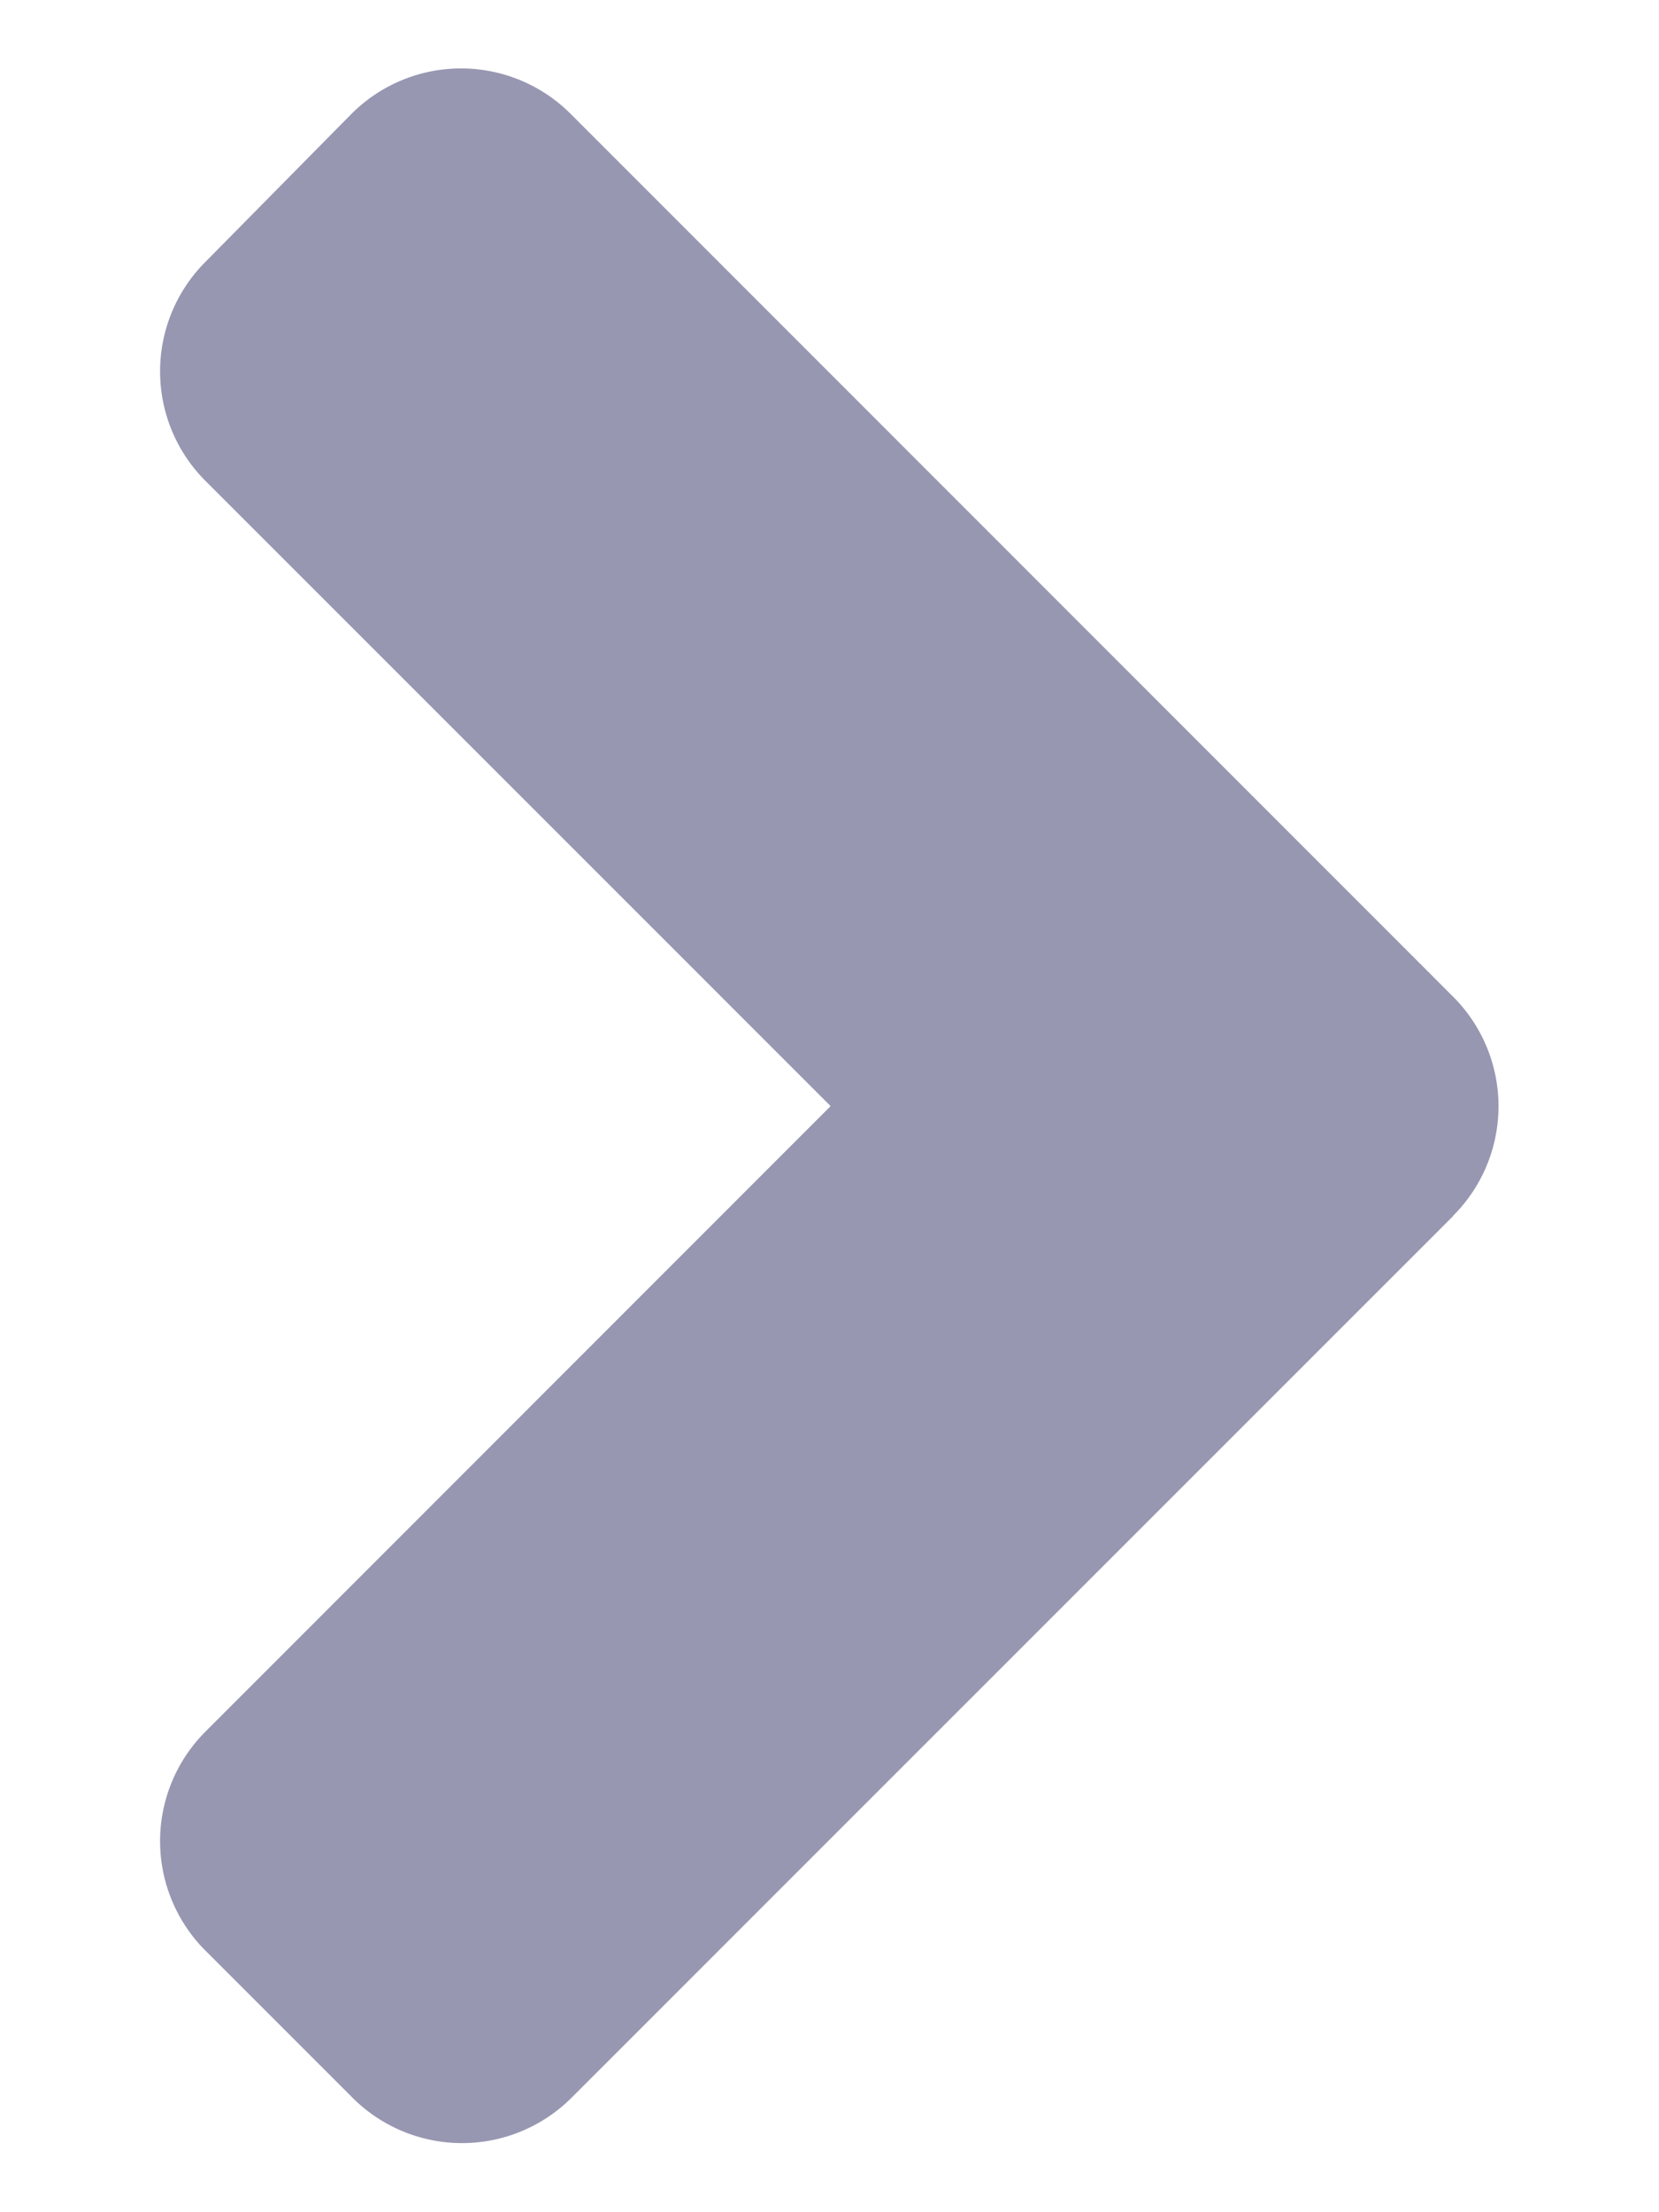 <svg width="6" height="8" fill="none" xmlns="http://www.w3.org/2000/svg"><path d="M5.256 4.397 2.068 7.585a.56.56 0 0 1-.794 0l-.53-.53a.56.56 0 0 1 0-.794L3.004 4 .744 1.74a.56.56 0 0 1 0-.794L1.27.413a.56.56 0 0 1 .795 0l3.187 3.188a.56.56 0 0 1 .003.796Z" fill="#9797B2"/></svg>